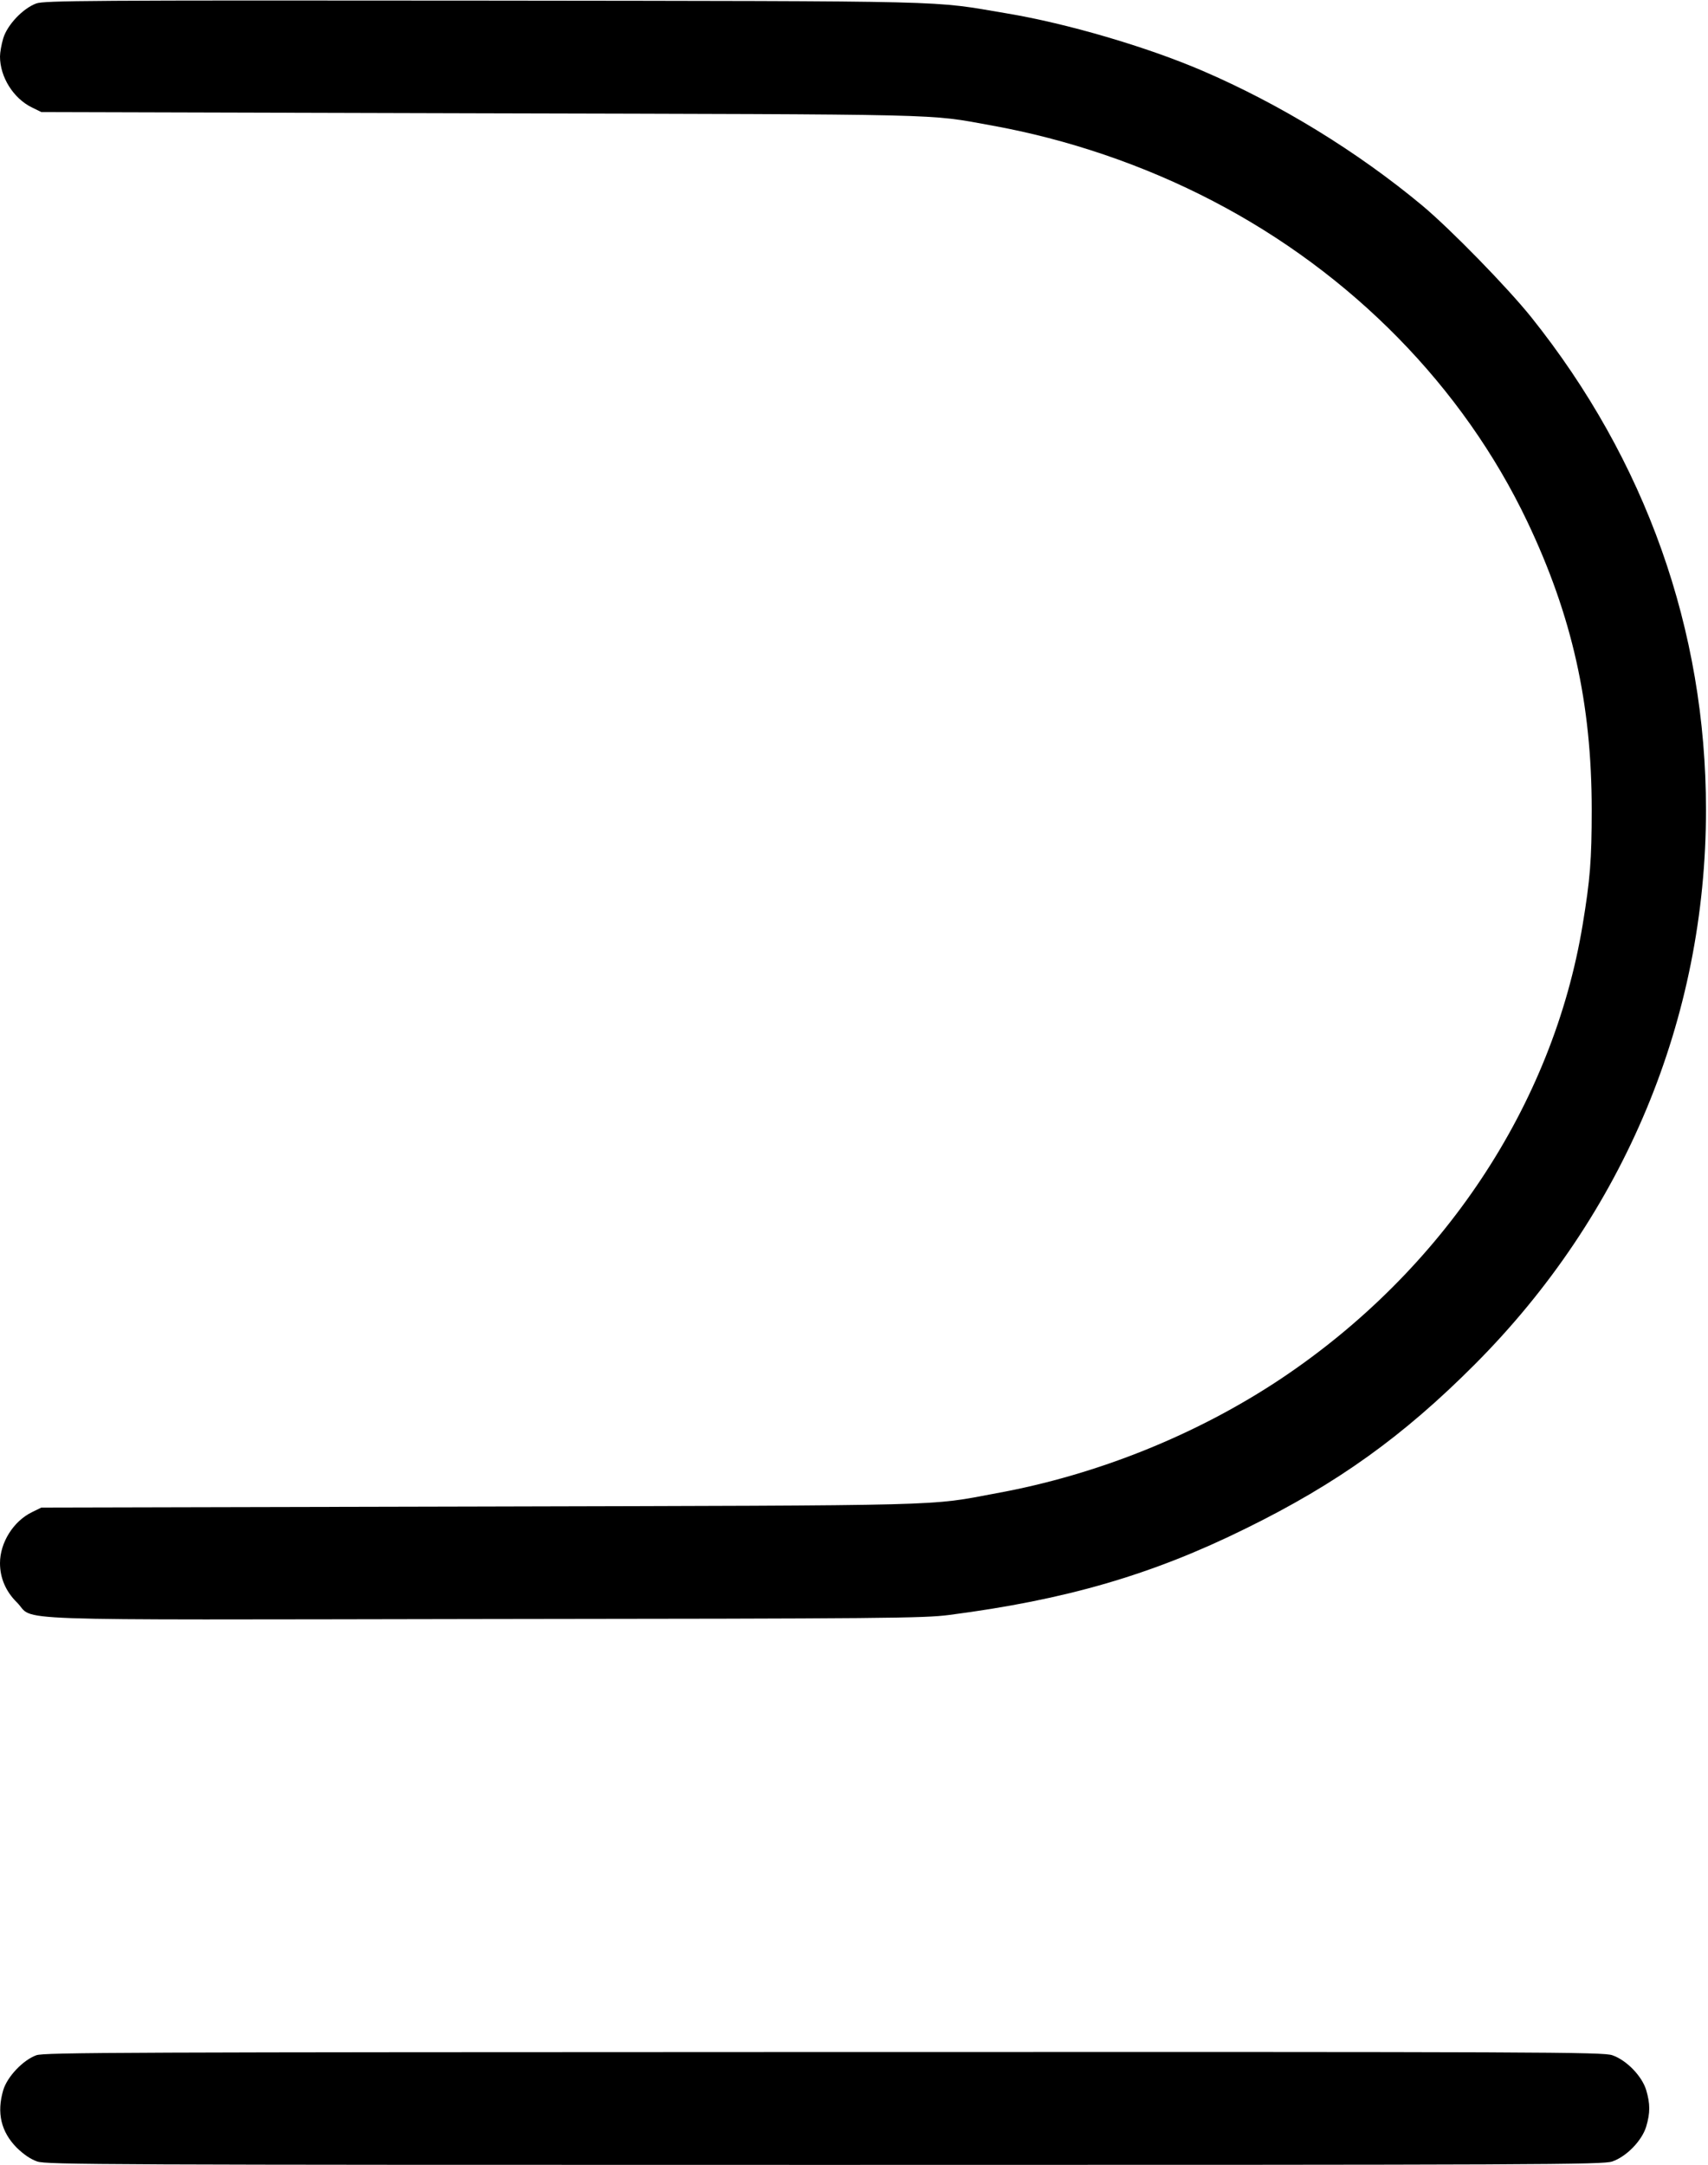 <?xml version="1.0" standalone="no"?>
<!DOCTYPE svg PUBLIC "-//W3C//DTD SVG 20010904//EN"
 "http://www.w3.org/TR/2001/REC-SVG-20010904/DTD/svg10.dtd">
<svg version="1.0" xmlns="http://www.w3.org/2000/svg"
 width="846pt" height="1072pt" viewBox="0 0 846 1072"
 preserveAspectRatio="xMidYMid meet">
<g transform="translate(0,1072) scale(0.1,-0.1)"
fill="#000000" stroke="none">
<path d="M180 10703 c-66 -24 -144 -106 -164 -173 -9 -30 -16 -70 -16 -90 0
-101 66 -207 158 -252 l47 -23 2170 -6 c2356 -6 2215 -2 2535 -60 378 -68 755
-196 1097 -374 687 -357 1240 -920 1558 -1588 222 -467 319 -900 319 -1427 0
-249 -8 -346 -45 -570 -148 -894 -693 -1712 -1494 -2247 -414 -276 -909 -476
-1409 -567 -343 -64 -192 -60 -2566 -66 l-2165 -5 -47 -23 c-92 -45 -158 -151
-158 -252 0 -73 28 -140 84 -195 94 -94 -139 -86 2317 -82 1991 2 2175 4 2299
20 580 75 1006 199 1470 428 454 223 780 457 1135 813 740 742 1145 1713 1145
2746 0 890 -298 1730 -866 2440 -119 148 -397 433 -539 552 -321 267 -704 502
-1090 668 -275 118 -669 234 -970 284 -381 64 -207 60 -2590 63 -1964 2 -2174
0 -2215 -14z"/>
<path d="M180 543 c-66 -24 -144 -106 -164 -173 -33 -112 -11 -206 67 -285 35
-34 69 -57 101 -68 46 -16 324 -17 3901 -17 3577 0 3855 1 3901 17 70 24 147
103 168 173 20 68 20 112 0 180 -21 70 -98 149 -168 173 -46 16 -323 17 -3905
16 -3486 -1 -3860 -2 -3901 -16z"/>
</g>
</svg>
